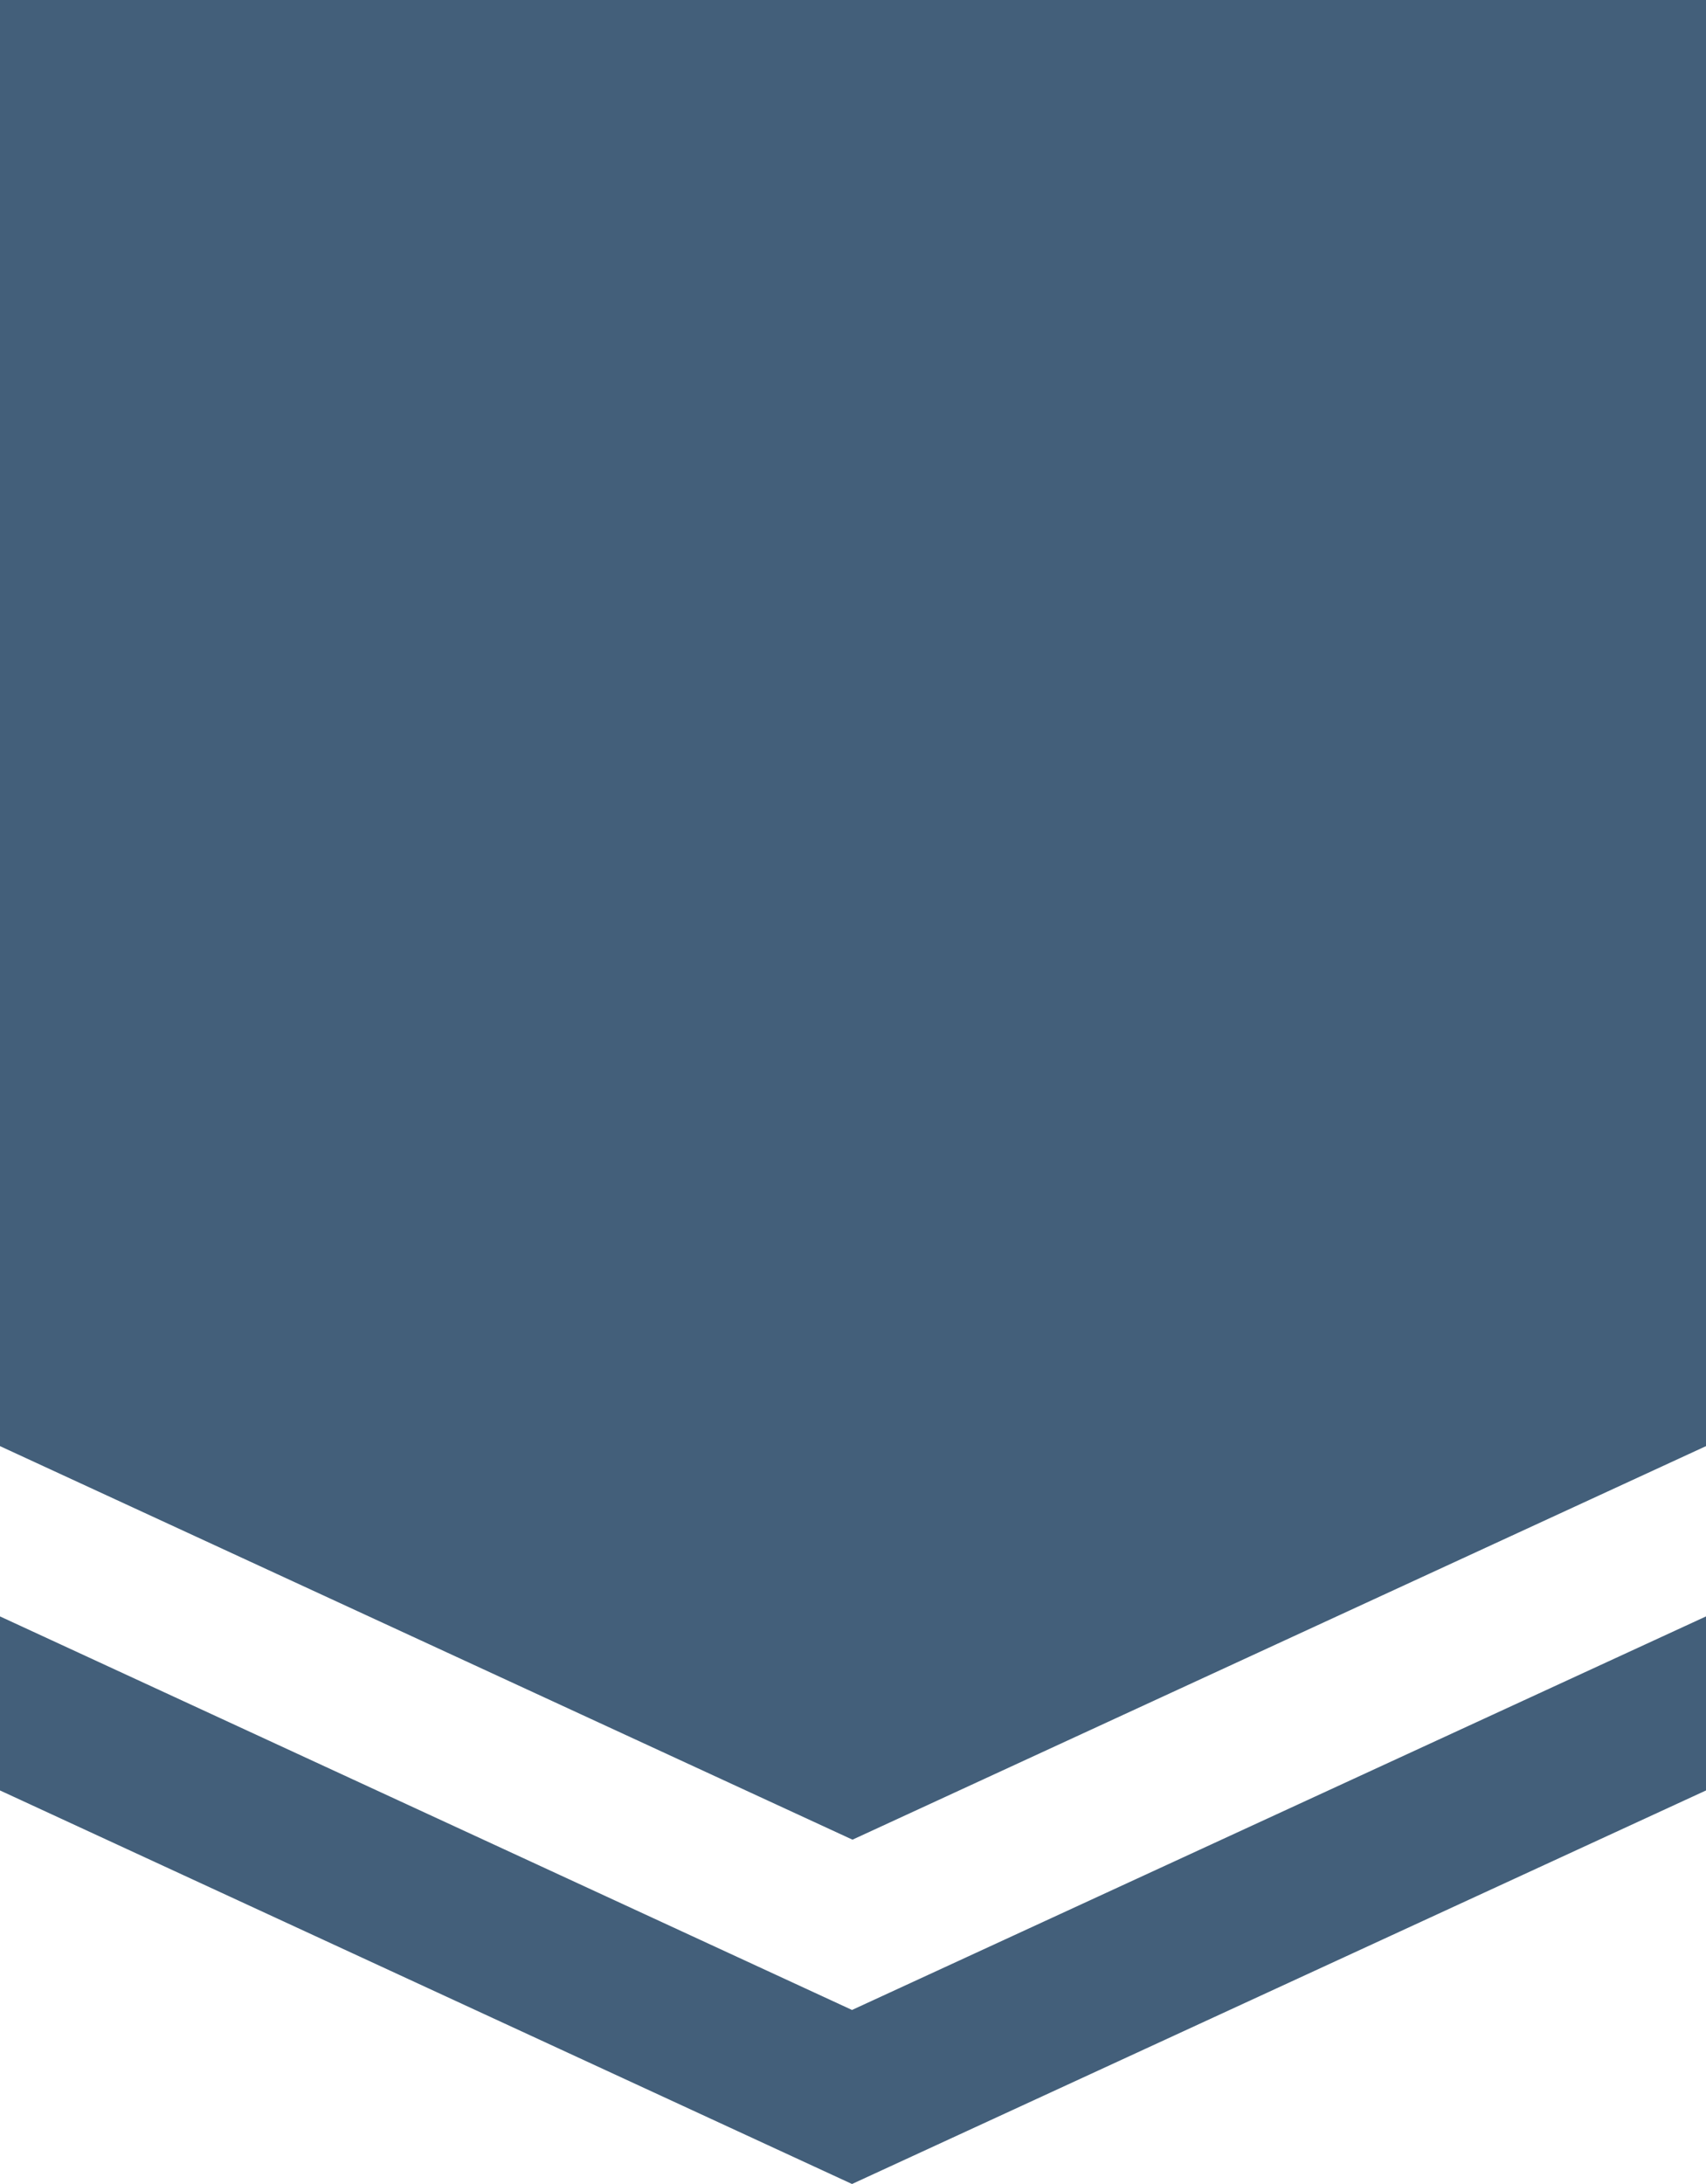 <svg id="레이어_1" data-name="레이어 1" xmlns="http://www.w3.org/2000/svg" viewBox="0 0 400 512">
    <defs>
        <style>.cls-1{fill:#435f7a;}</style>
    </defs>
    <title>5</title>
    <path fill-rule="evenodd" class="cls-1" d="M 0 0, L 400 0, L 400 419.74, L 199.77 512, L 0 419.74, L 0 0, M 0 339.02, L 0 378.94, L 199.77 471.2, L 400 378.94, L 400 339.02, L 199.88 431.28, L 0 339.02"/>
</svg>